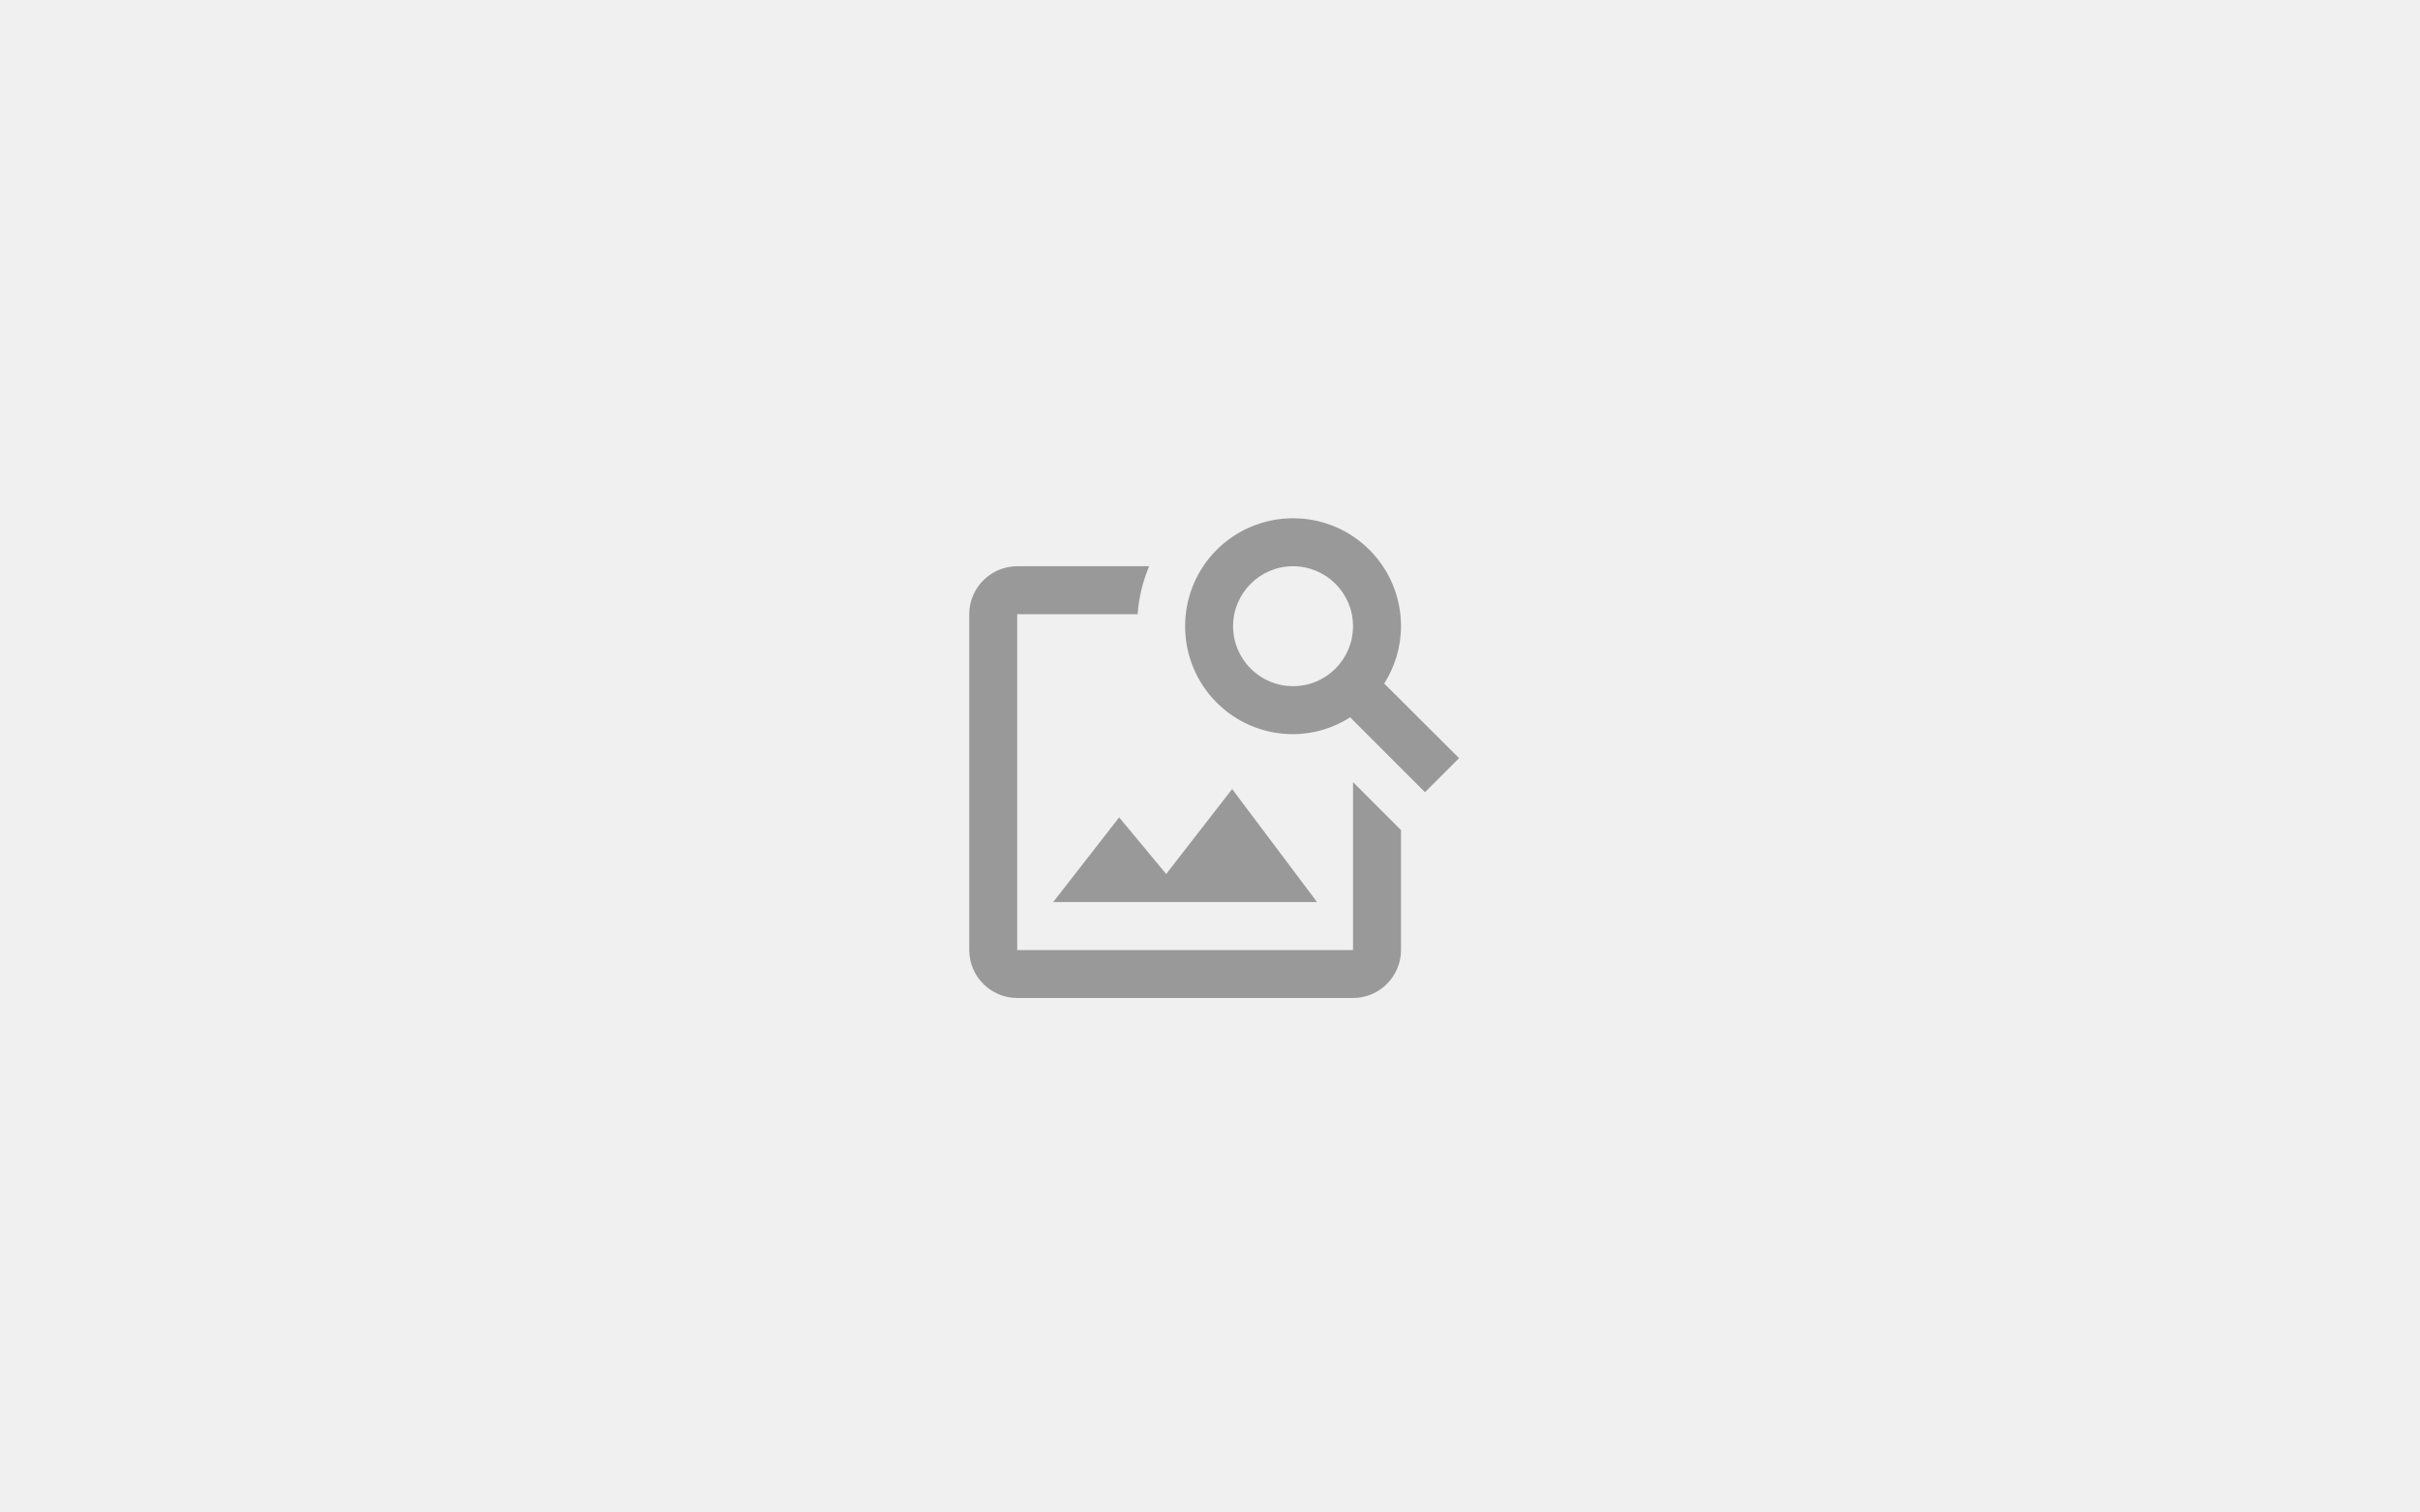 <?xml version="1.0" encoding="utf-8"?>
<!-- Generator: Adobe Illustrator 16.0.0, SVG Export Plug-In . SVG Version: 6.00 Build 0)  -->
<!DOCTYPE svg PUBLIC "-//W3C//DTD SVG 1.1//EN" "http://www.w3.org/Graphics/SVG/1.1/DTD/svg11.dtd">
<svg version="1.1" id="Layer_1" xmlns="http://www.w3.org/2000/svg" xmlns:xlink="http://www.w3.org/1999/xlink" x="0px" y="0px"
	 width="1280px" height="800px" viewBox="0 0 1280 800" enable-background="new 0 0 1280 800" xml:space="preserve">
<rect y="0" fill="#F0F0F0" width="1280" height="800"/>
<path fill="none" d="M514.75,275.75h250.5v250.5h-250.5V275.75z"/>
<path fill="#999999" d="M715.652,413.688V502.5H538.027V324.875h63.692c0.632-9.007,2.793-17.507,6.089-25.375h-69.781
	c-13.958,0-25.375,11.417-25.375,25.375V502.5c0,13.95,11.417,25.375,25.375,25.375h177.625c13.951,0,25.375-11.425,25.375-25.375
	v-63.438L715.652,413.688z M696.621,477.125H557.059l34.891-44.791l24.867,29.948l34.891-44.915L696.621,477.125z M732.144,361.544
	c5.589-8.884,8.884-19.162,8.884-30.325c0-31.595-25.498-57.094-57.094-57.094c-31.595,0-57.094,25.499-57.094,57.094
	s25.499,57.094,56.971,57.094c11.163,0,21.559-3.296,30.317-8.883l39.587,39.586L771.73,401L732.144,361.544z M683.934,362.938
	c-17.507,0-31.719-14.212-31.719-31.719s14.212-31.719,31.719-31.719s31.719,14.212,31.719,31.719S701.44,362.938,683.934,362.938z"
	/>
<path fill="none" d="M514.75,275.75h250.5v250.5h-250.5V275.75z"/>
</svg>
